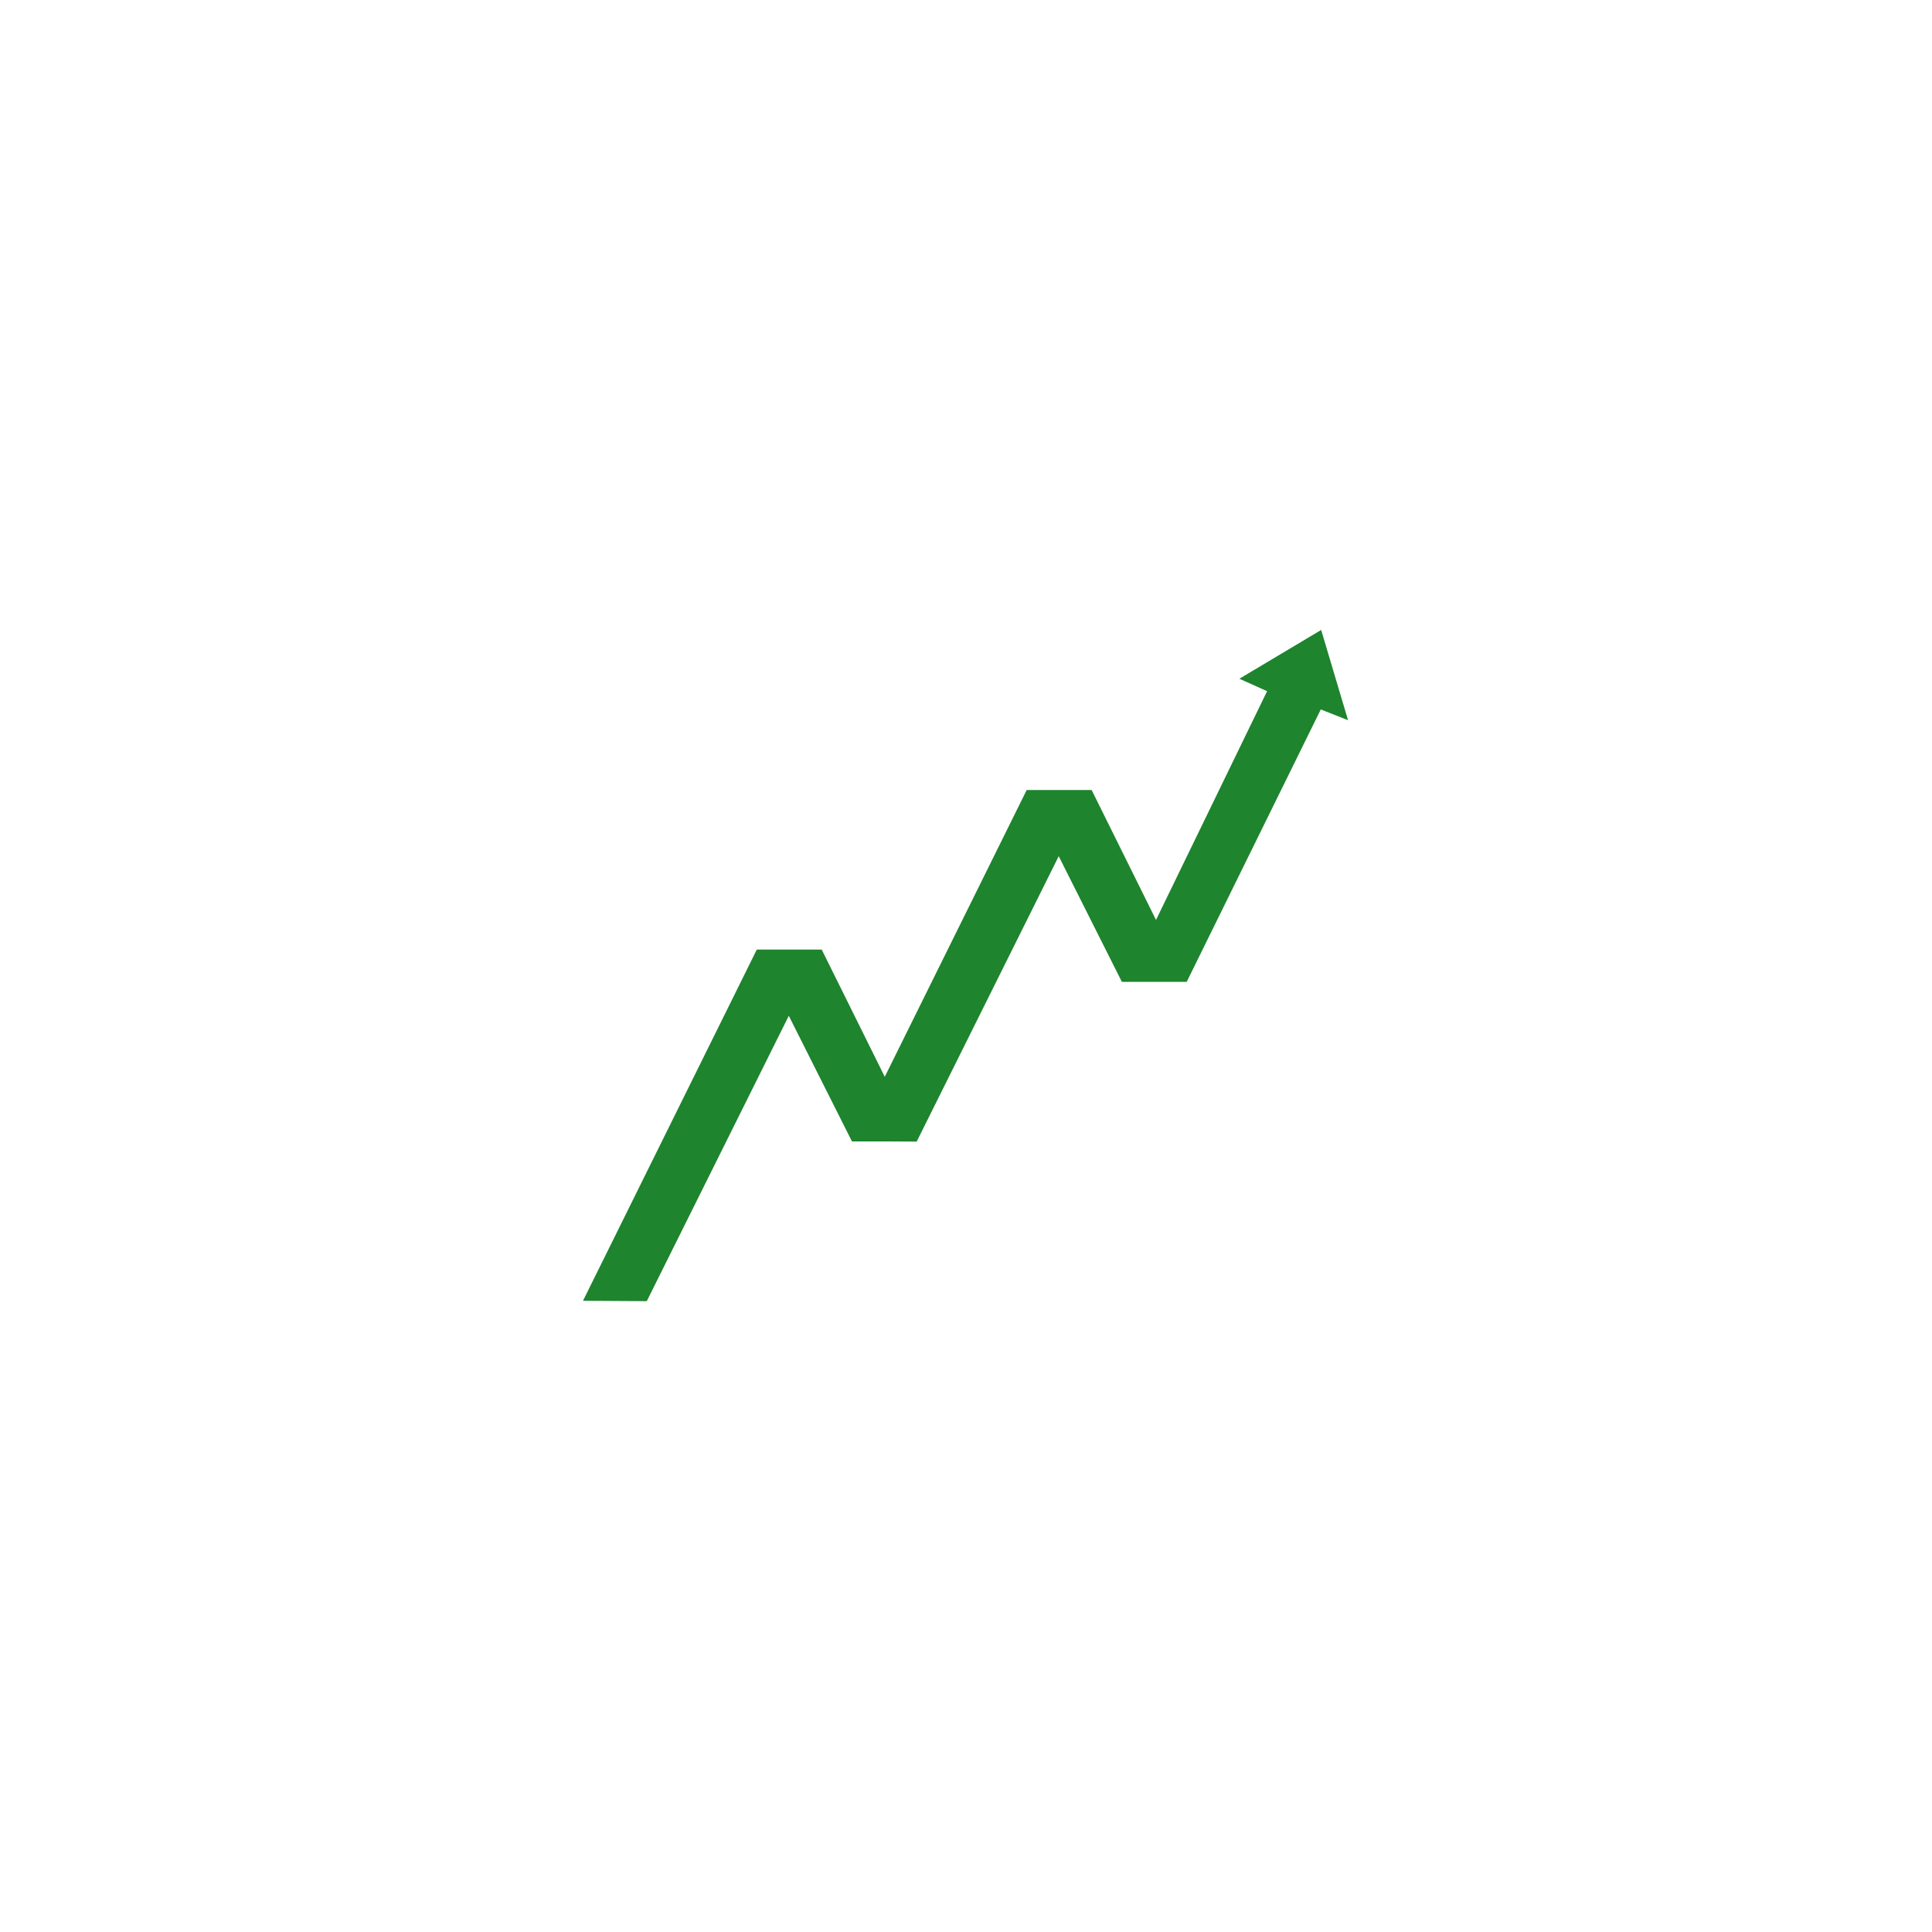 <?xml version="1.0" encoding="UTF-8"?>
<svg xmlns="http://www.w3.org/2000/svg"
     width="500"
     height="500"
     viewBox="0 0 500 500"
     preserveAspectRatio="xMidYMid meet">
  <rect x="0" y="0" width="500" height="500" fill="#ffffff"/>

  <!-- Shifted original group to center (500-375)/2 = 62.5 -->
  <g transform="translate(62.5,62.5)">
    <rect x="0" y="0" width="375" height="375" fill="#ffffff"/>
    <path fill="#1e842e" d="M 235.234 178.543 L 265.422 116.379 L 258.25 113.156 L 279.418 100.531 L 286.375 123.887 L 279.316 121.105 L 244.633 191.57 L 232.551 186.367 Z"/>
    <path fill="#1e842e" d="M 209.512 155.141 L 227.844 191.605 L 244.617 191.605 L 220.016 141.953 Z"/>
    <path fill="#1e842e" d="M 203.207 141.953 L 158.223 232.852 L 174.738 232.941 L 220.02 141.953 Z"/>
    <path fill="#1e842e" d="M 139.652 196.438 L 157.988 232.902 L 174.766 232.902 L 150.16 183.25 Z"/>
    <path fill="#1e842e" d="M 133.359 183.25 L 88.375 274.145 L 104.887 274.238 L 150.168 183.25 Z"/>
  </g>
</svg>
